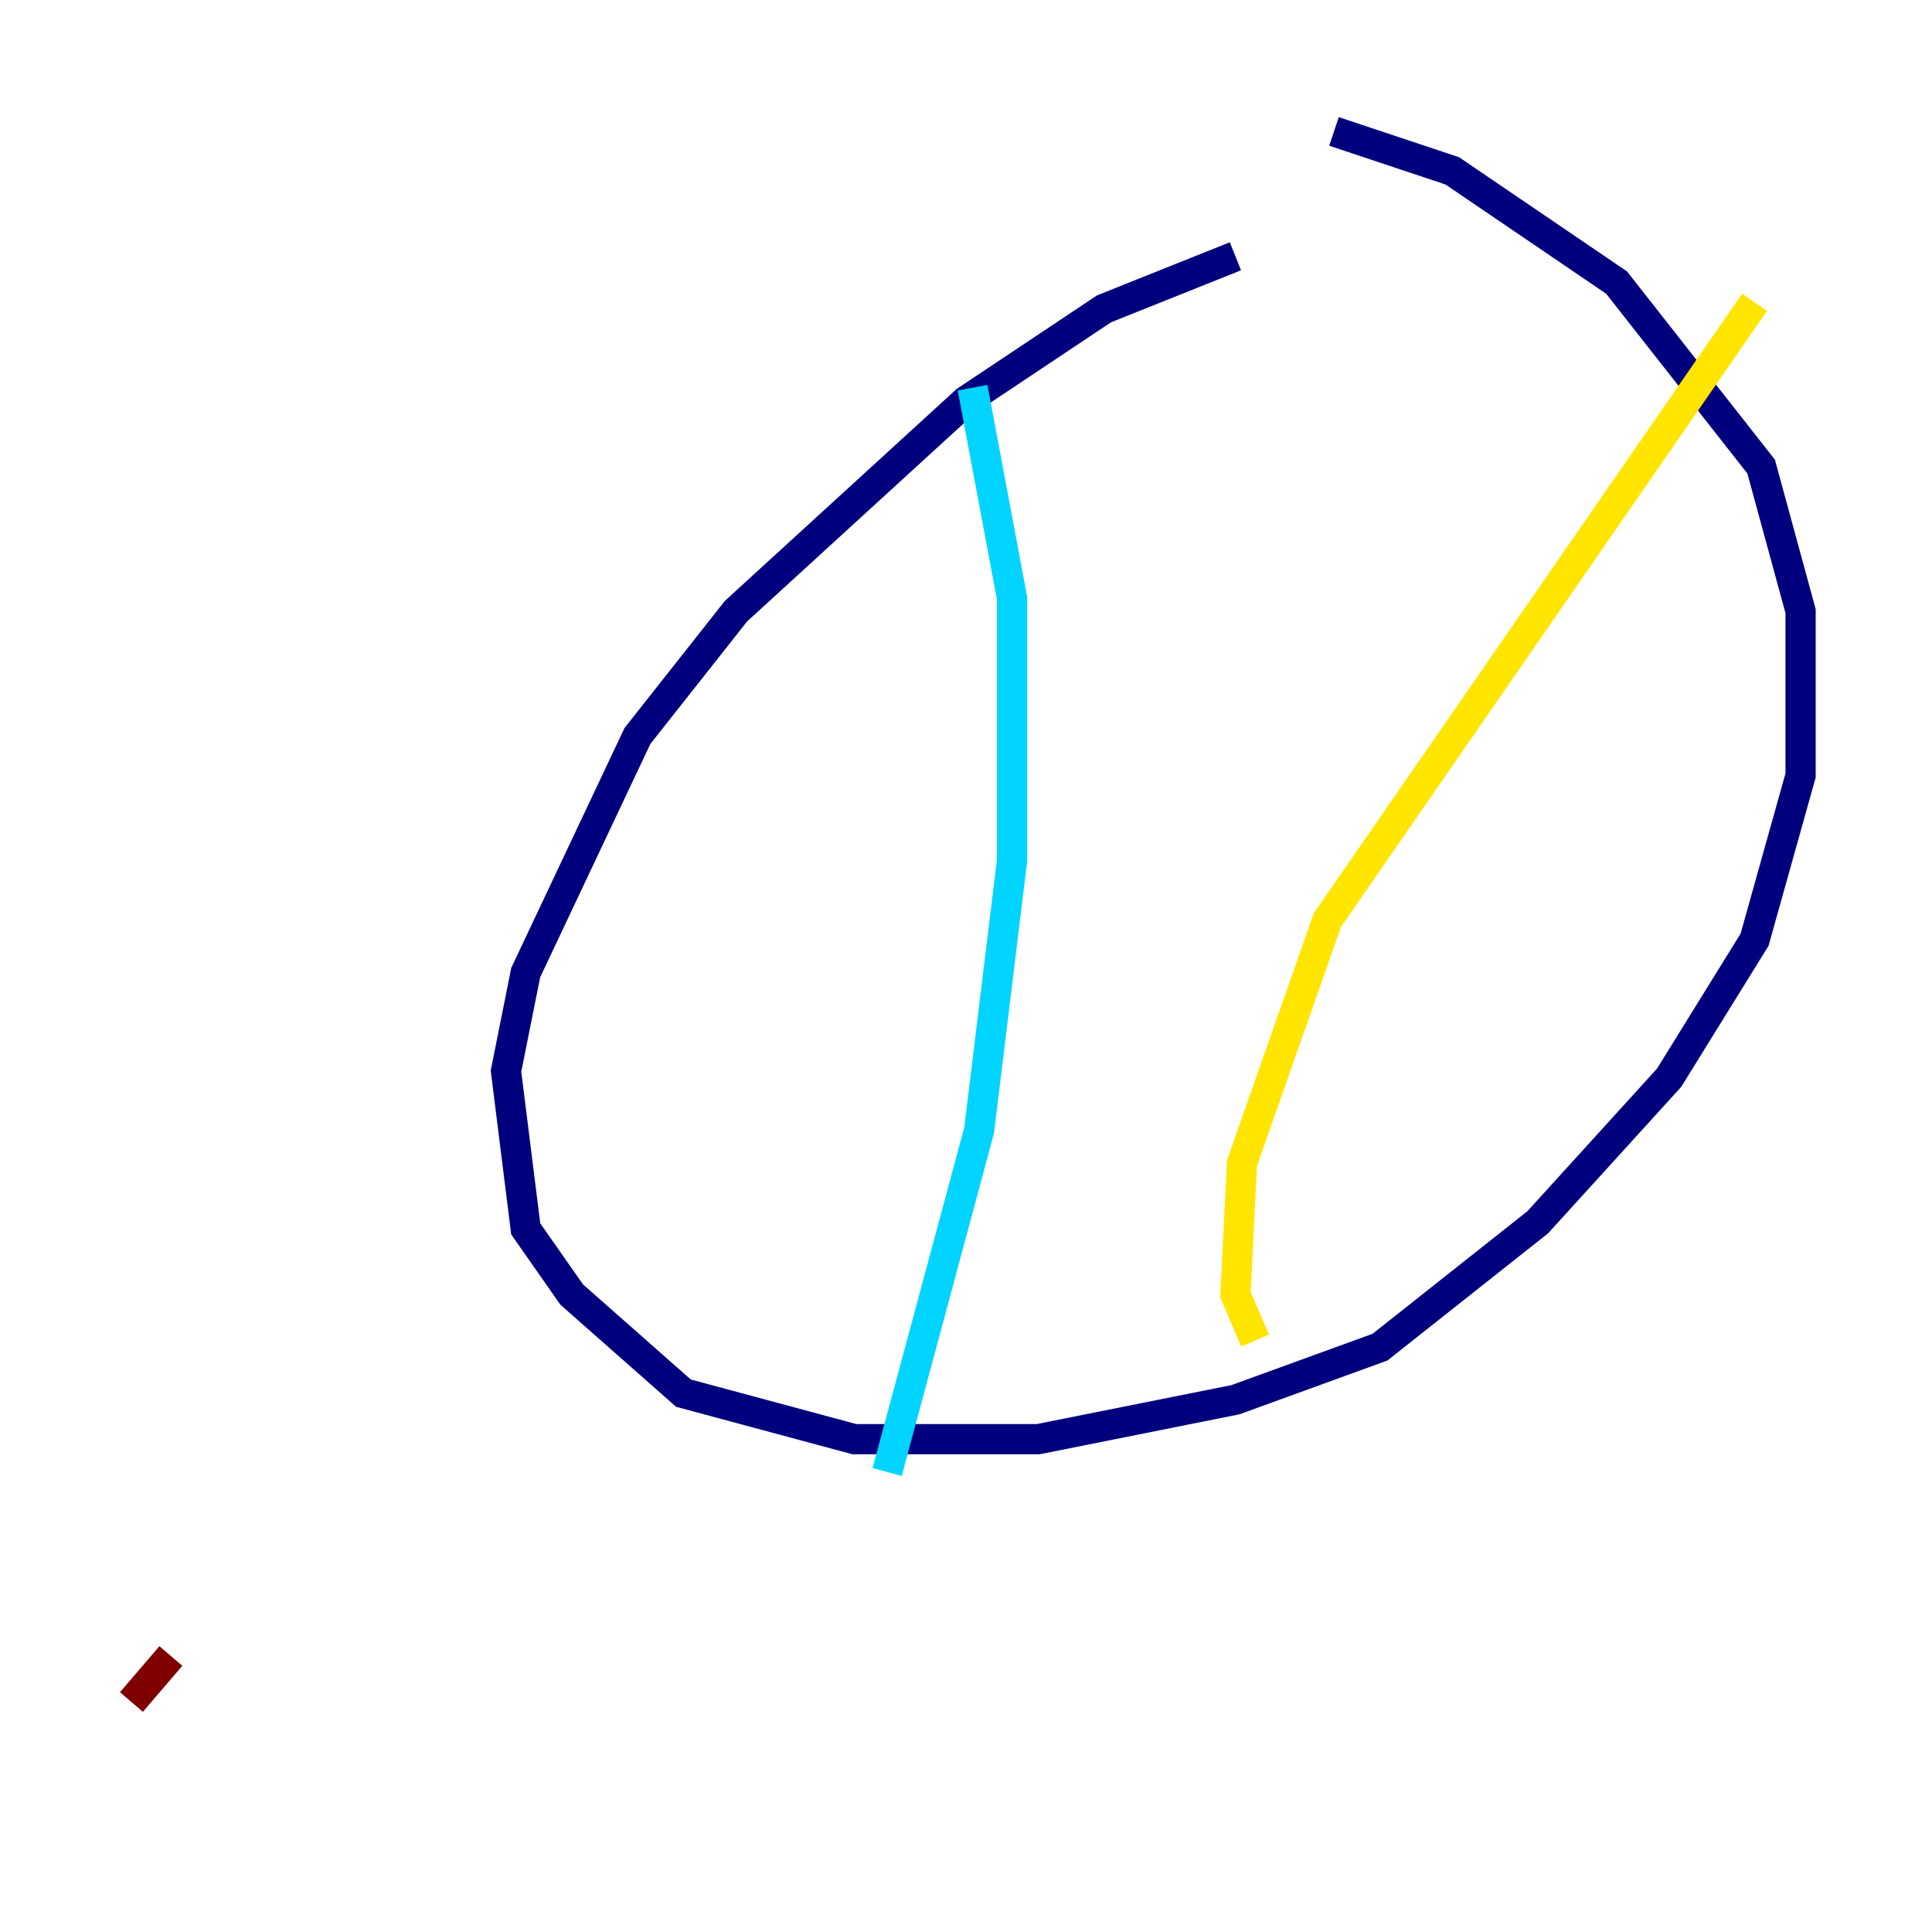 <?xml version="1.0" encoding="utf-8" ?>
<svg baseProfile="tiny" height="128" version="1.2" viewBox="0,0,128,128" width="128" xmlns="http://www.w3.org/2000/svg" xmlns:ev="http://www.w3.org/2001/xml-events" xmlns:xlink="http://www.w3.org/1999/xlink"><defs /><polyline fill="none" points="81.85,16.98 73.143,20.463 64.0,26.558 48.762,40.49 42.231,48.762 34.83,64.435 33.524,70.966 34.83,81.415 37.878,85.769 45.279,92.299 56.599,95.347 68.789,95.347 81.85,92.735 91.429,89.252 101.878,80.98 110.585,71.401 116.245,62.258 119.293,51.374 119.293,40.49 116.68,30.912 107.102,18.721 96.218,11.32 88.381,8.707" stroke="#00007f" stroke-width="2" /><polyline fill="none" points="64.435,25.687 67.048,39.619 67.048,57.034 64.871,74.884 58.776,97.524" stroke="#00d4ff" stroke-width="2" /><polyline fill="none" points="116.245,20.027 87.946,60.952 82.286,77.061 81.85,85.769 83.156,88.816" stroke="#ffe500" stroke-width="2" /><polyline fill="none" points="11.32,109.714 8.707,112.762" stroke="#7f0000" stroke-width="2" /></svg>